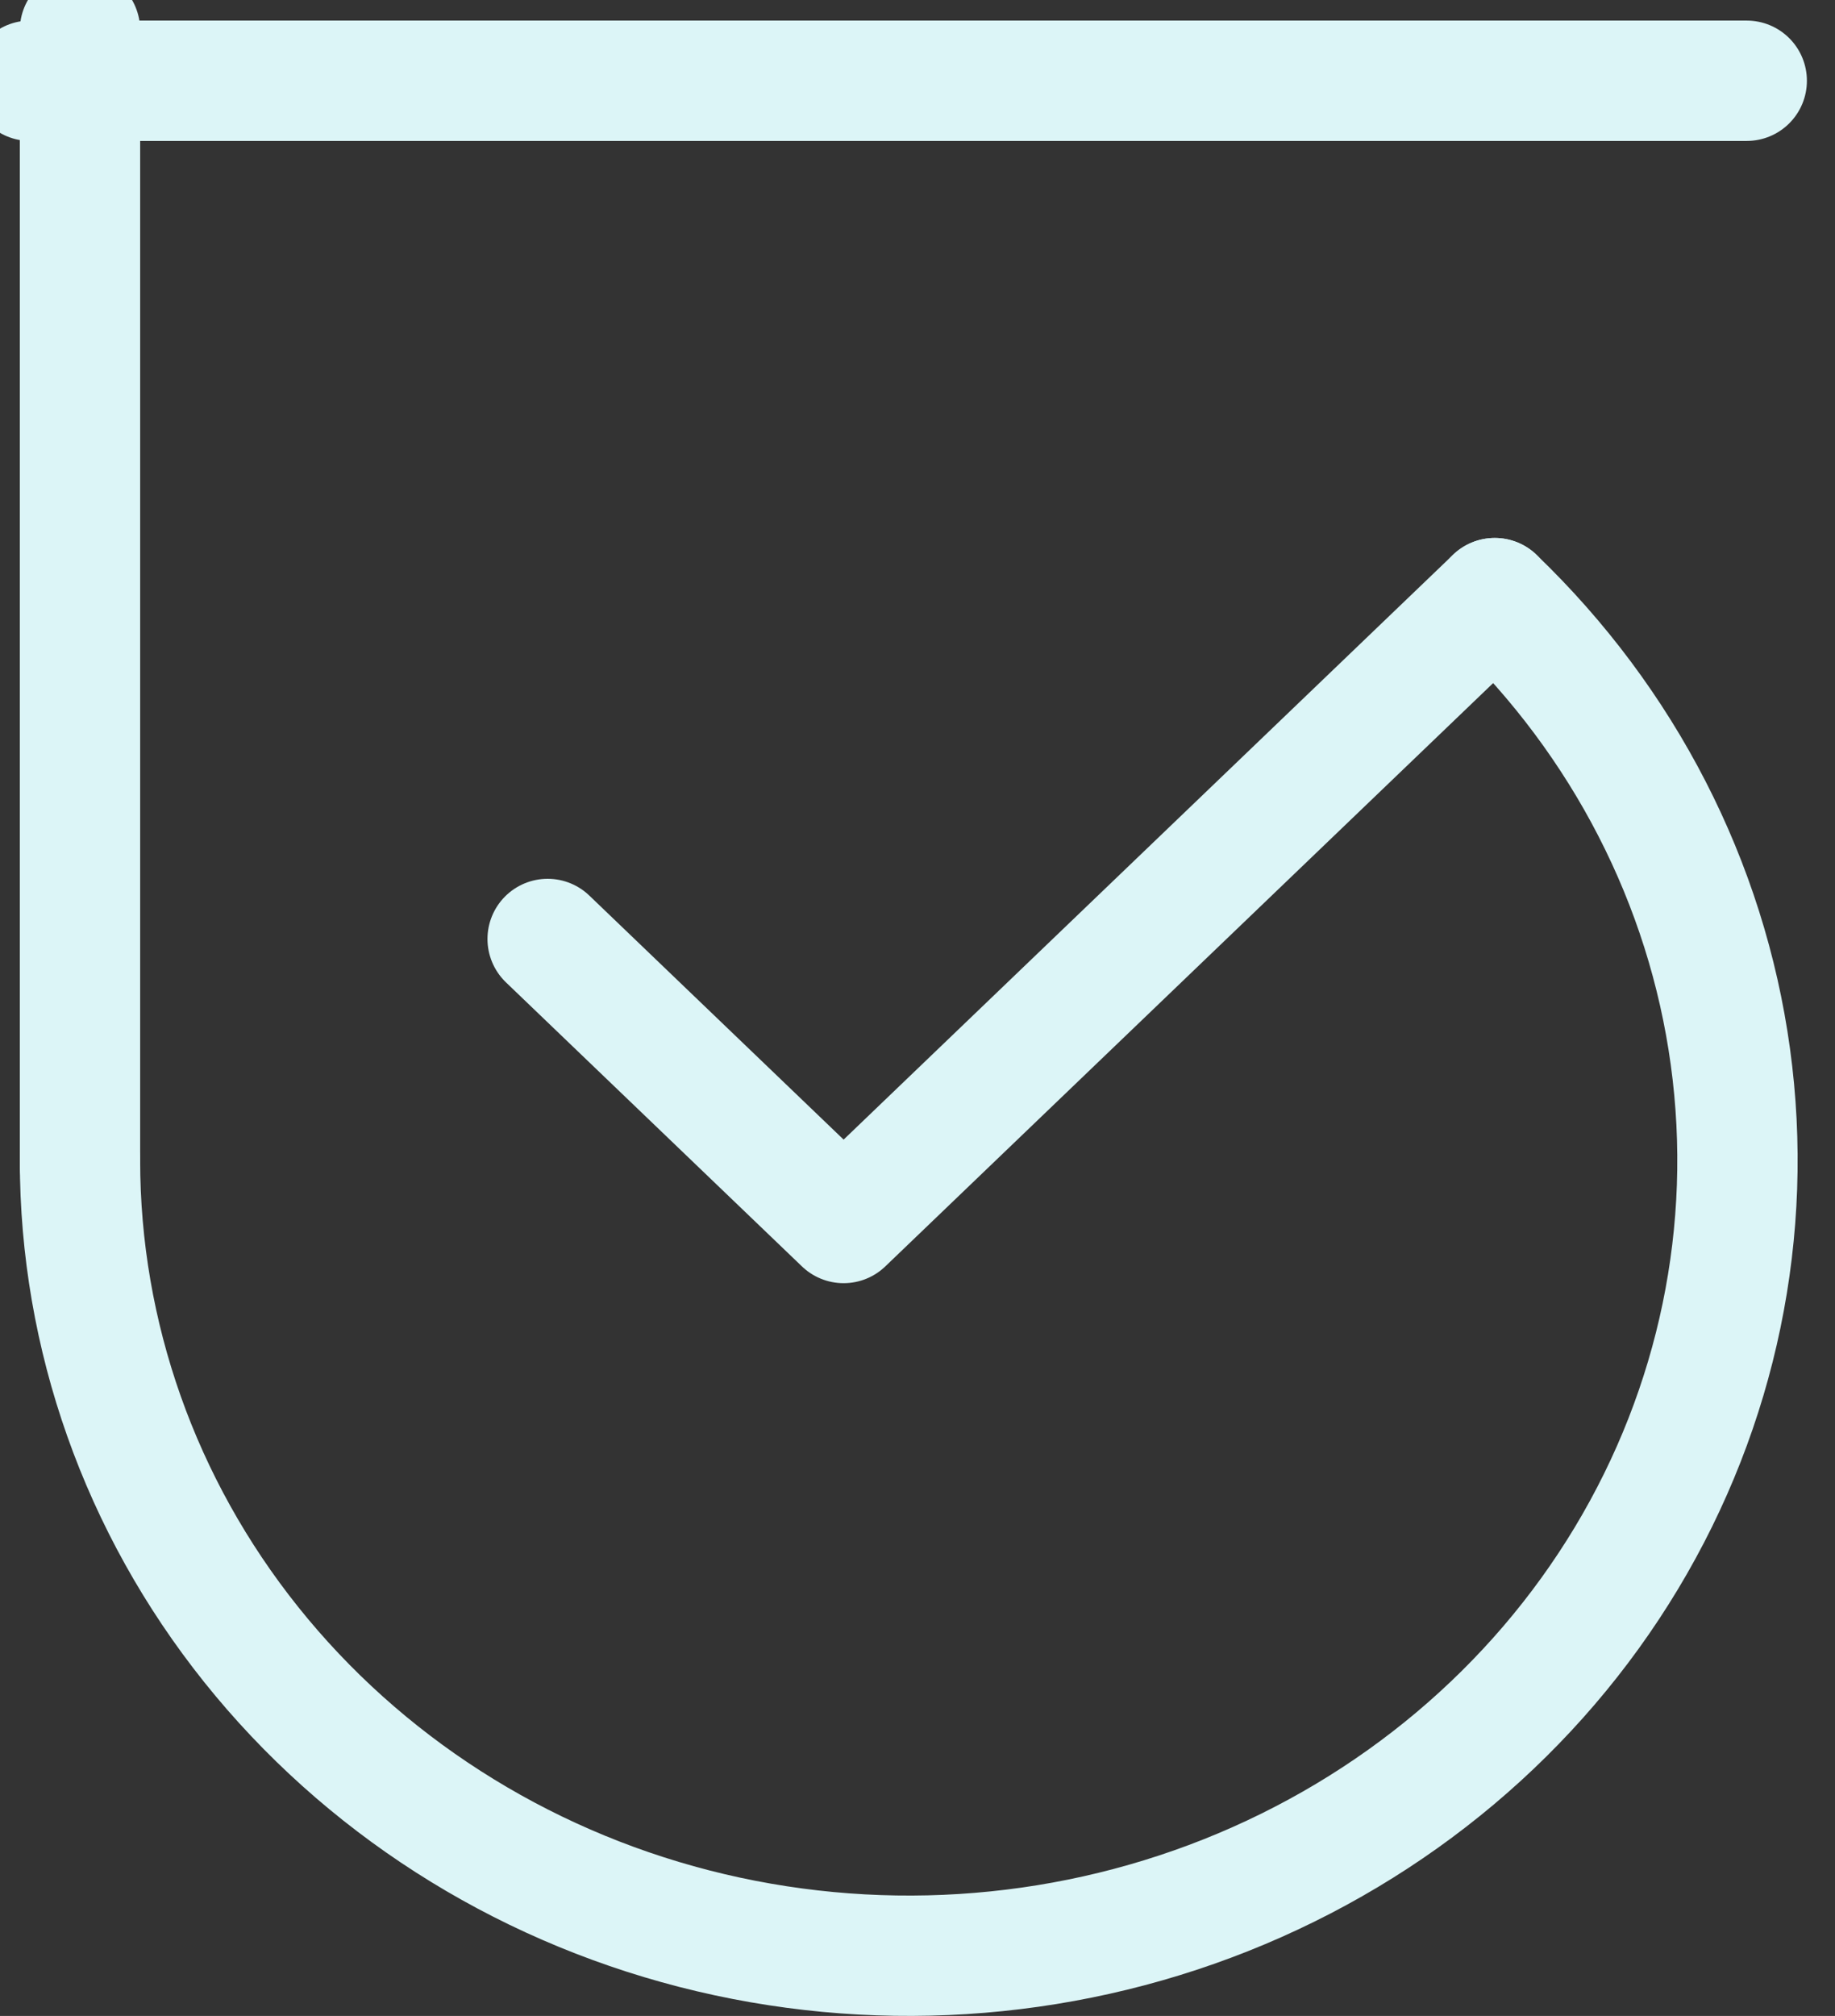 <svg width="61" height="67" viewBox="0 0 61 67" fill="none" xmlns="http://www.w3.org/2000/svg">
<rect x="0" y="0" width="61" height="67" fill="#333333" stroke="none"/>
<path d="M49.69 19.879L28.044 40.647L18.205 31.207" stroke="#DCF5F7" stroke-width="4" stroke-linecap="round" stroke-linejoin="round"/>
<path d="M49.689 19.879C53.977 23.994 56.731 29.35 57.522 35.119C58.314 40.888 57.099 46.746 54.067 51.784C51.035 56.823 46.354 60.761 40.751 62.988C35.148 65.215 28.936 65.605 23.078 64.099C17.22 62.593 12.044 59.275 8.352 54.659C4.66 50.043 2.659 44.387 2.659 38.569" stroke="#DCF5F7" stroke-width="4" stroke-linecap="round"/>
<path d="M2.659 38.759C2.659 38.759 2.659 -3.079 2.659 1.325" stroke="#DCF5F7" stroke-width="4" stroke-linecap="round"/>
<path d="M58.066 2.684C58.066 2.684 -5.165 2.684 1.491 2.684" stroke="#DCF5F7" stroke-width="4" stroke-linecap="round"/>
</svg>
